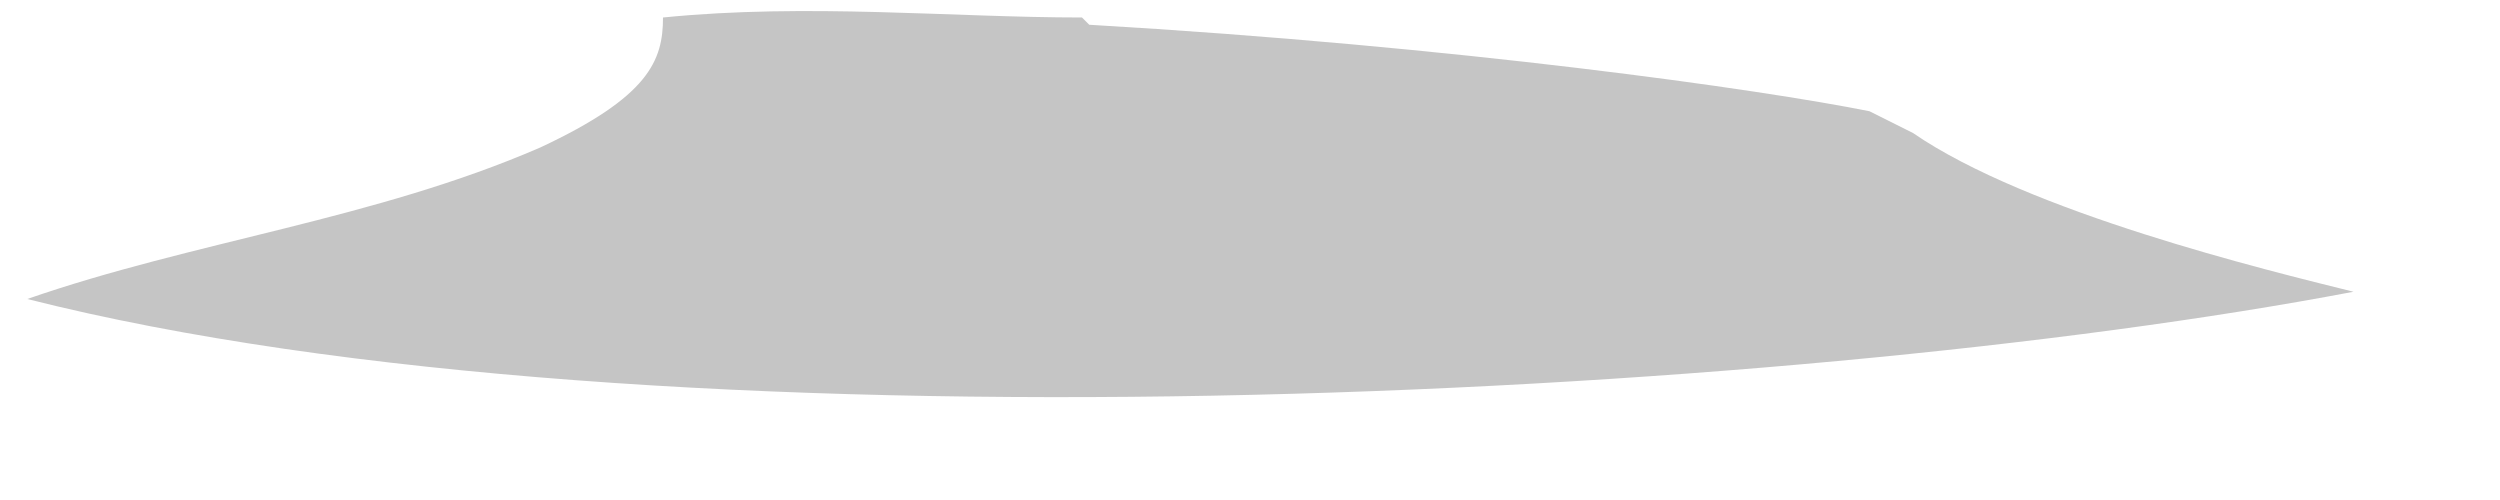 <svg width="10" height="2" viewBox="0 0 10 2" fill="none" xmlns="http://www.w3.org/2000/svg">
<path d="M4.328 0.07C3.808 0.07 3.23 0.012 2.652 0.07C2.652 0.243 2.595 0.387 2.161 0.59C1.497 0.878 0.774 0.965 0.109 1.196C2.623 1.832 7.131 1.601 9.414 1.167C9.068 1.081 8.114 0.85 7.652 0.532C7.594 0.503 7.536 0.474 7.478 0.445C7.045 0.358 5.831 0.185 4.357 0.099" fill="#C5C5C5"/>
</svg>
